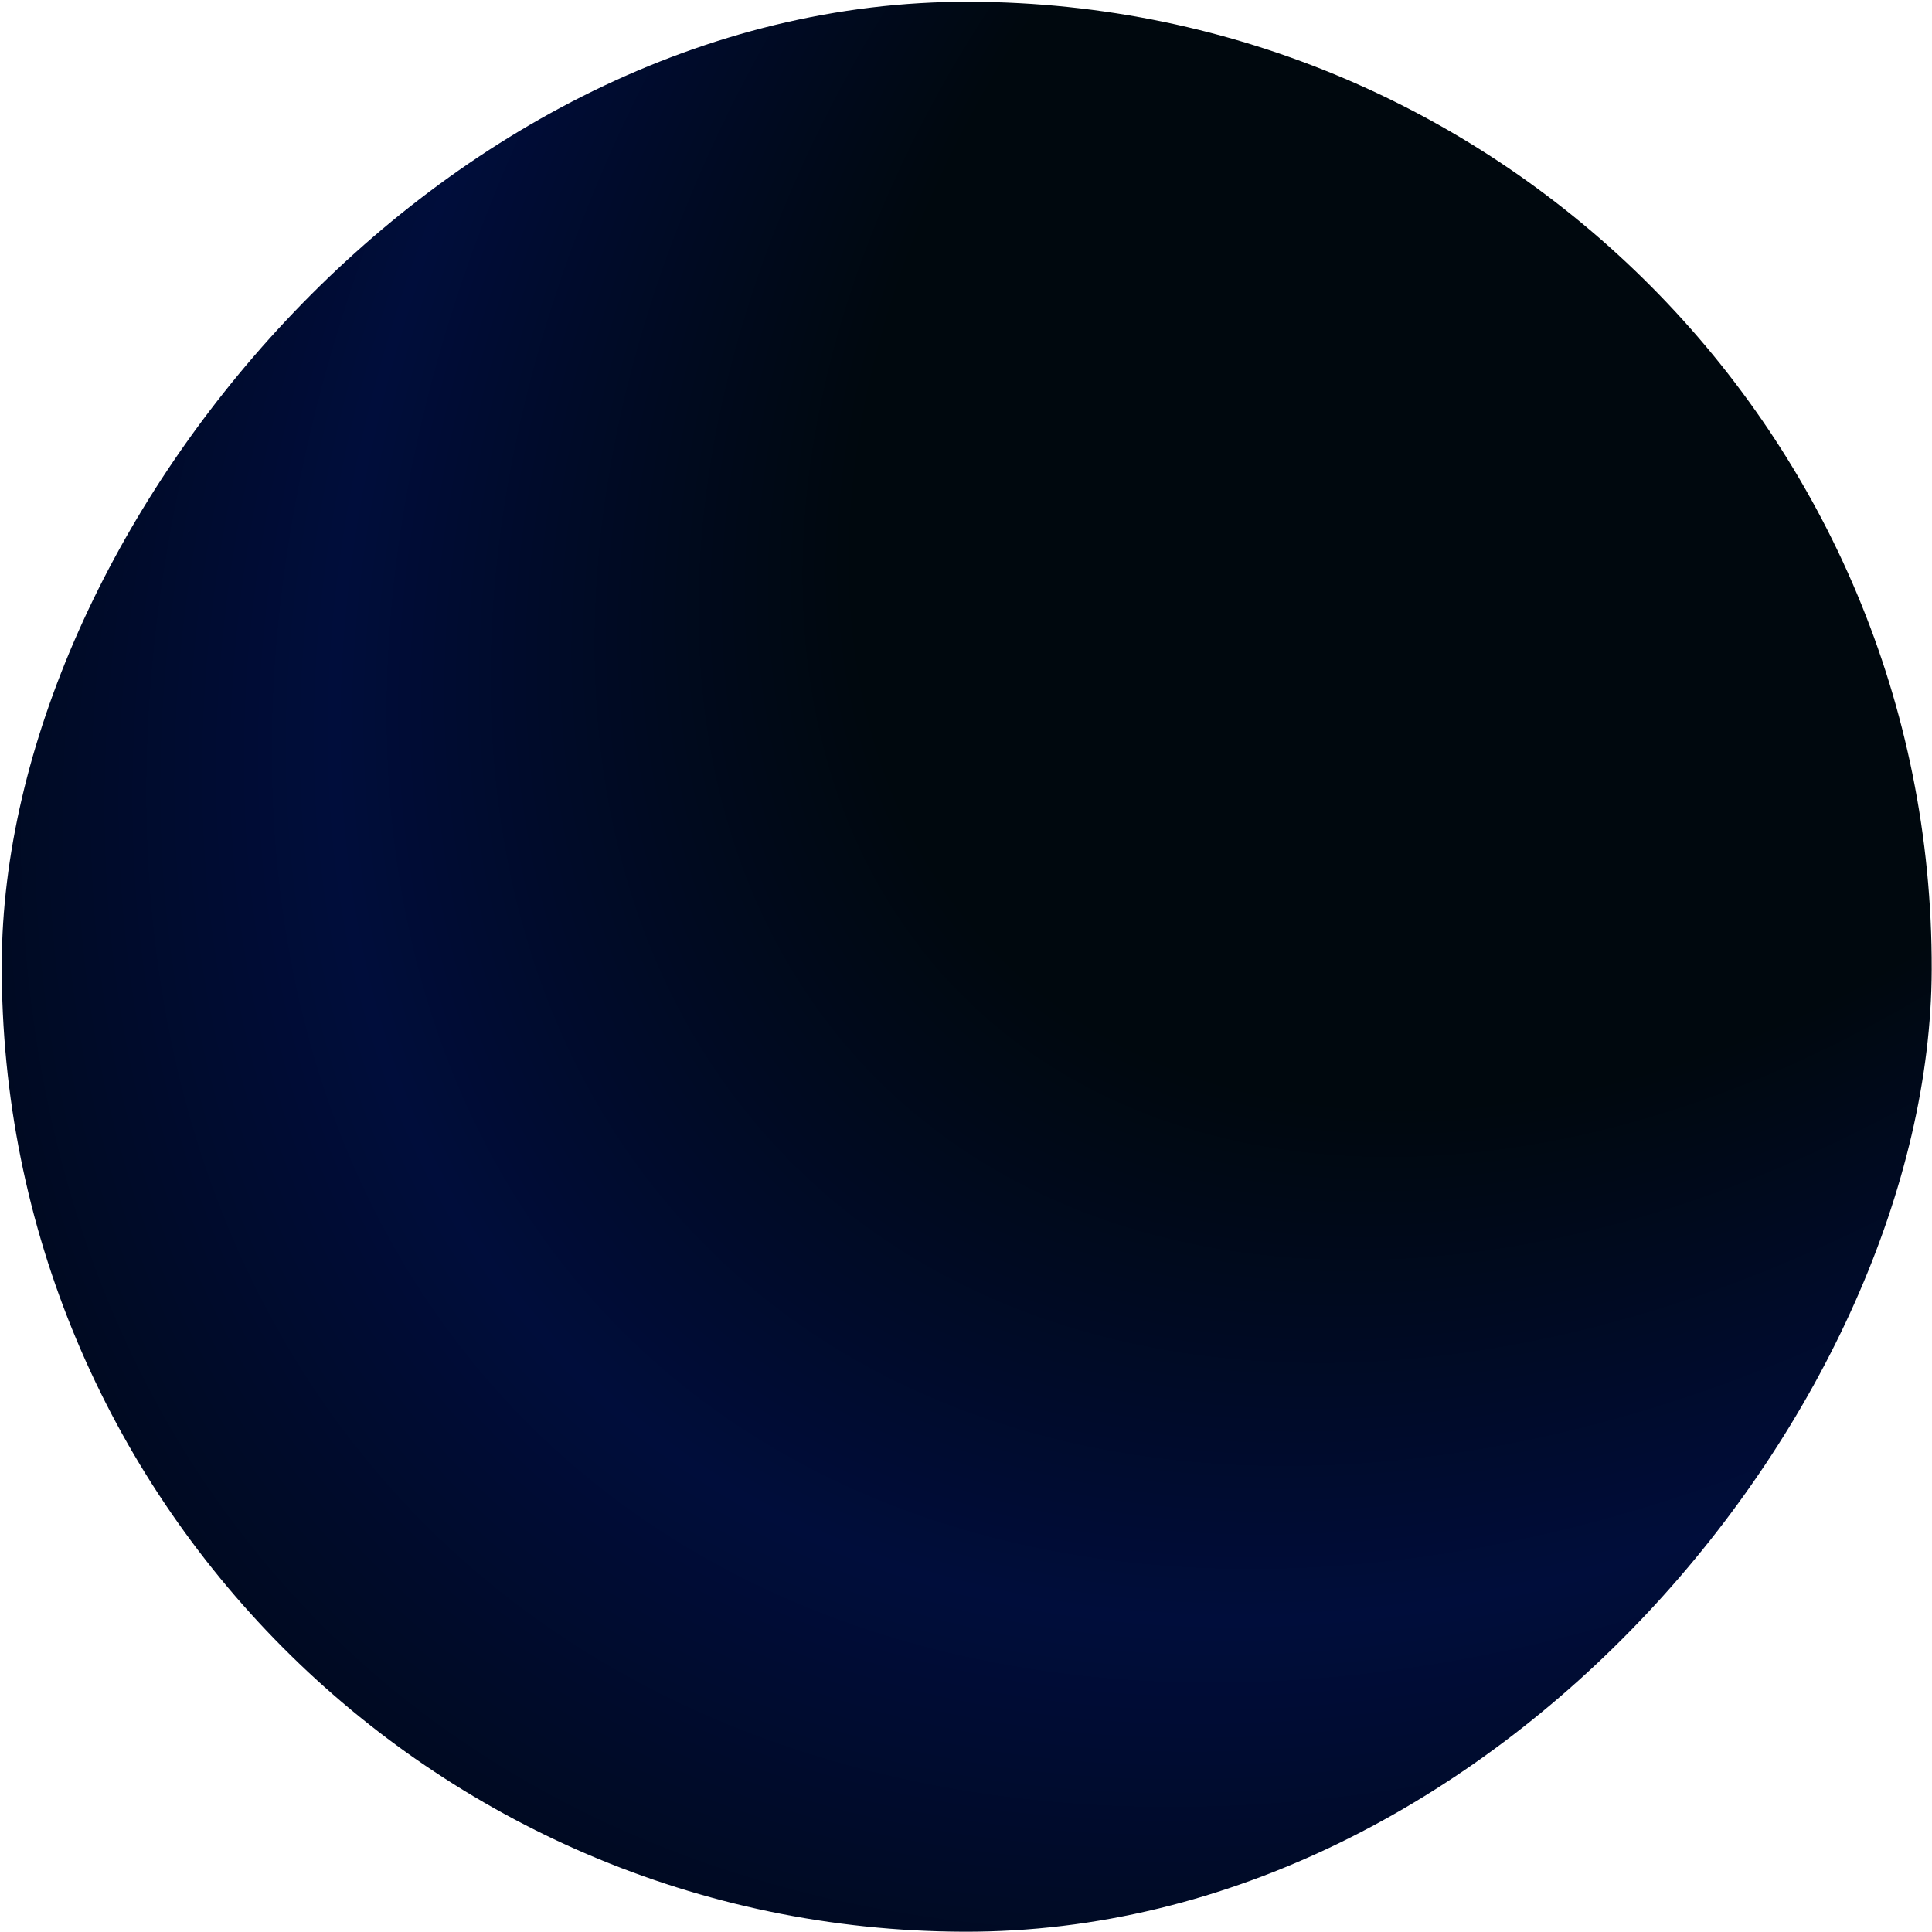 <svg width="939" height="939" viewBox="0 0 939 939" fill="none" xmlns="http://www.w3.org/2000/svg">
<rect width="938" height="938" rx="469" transform="matrix(-1 -0.003 -0.003 1 940.262 2.267)" fill="url(#paint0_radial_1481_8321)"/>
<defs>
<radialGradient id="paint0_radial_1481_8321" cx="0" cy="0" r="1" gradientUnits="userSpaceOnUse" gradientTransform="translate(123.215 140.3) rotate(43.562) scale(1193.21 843.729)">
<stop offset="0.385" stop-color="#00080e"/>
<stop offset="0.627" stop-color="#000d3b"/>
<stop offset="0.919" stop-color="#00080e"/>
</radialGradient>
</defs>
</svg>
